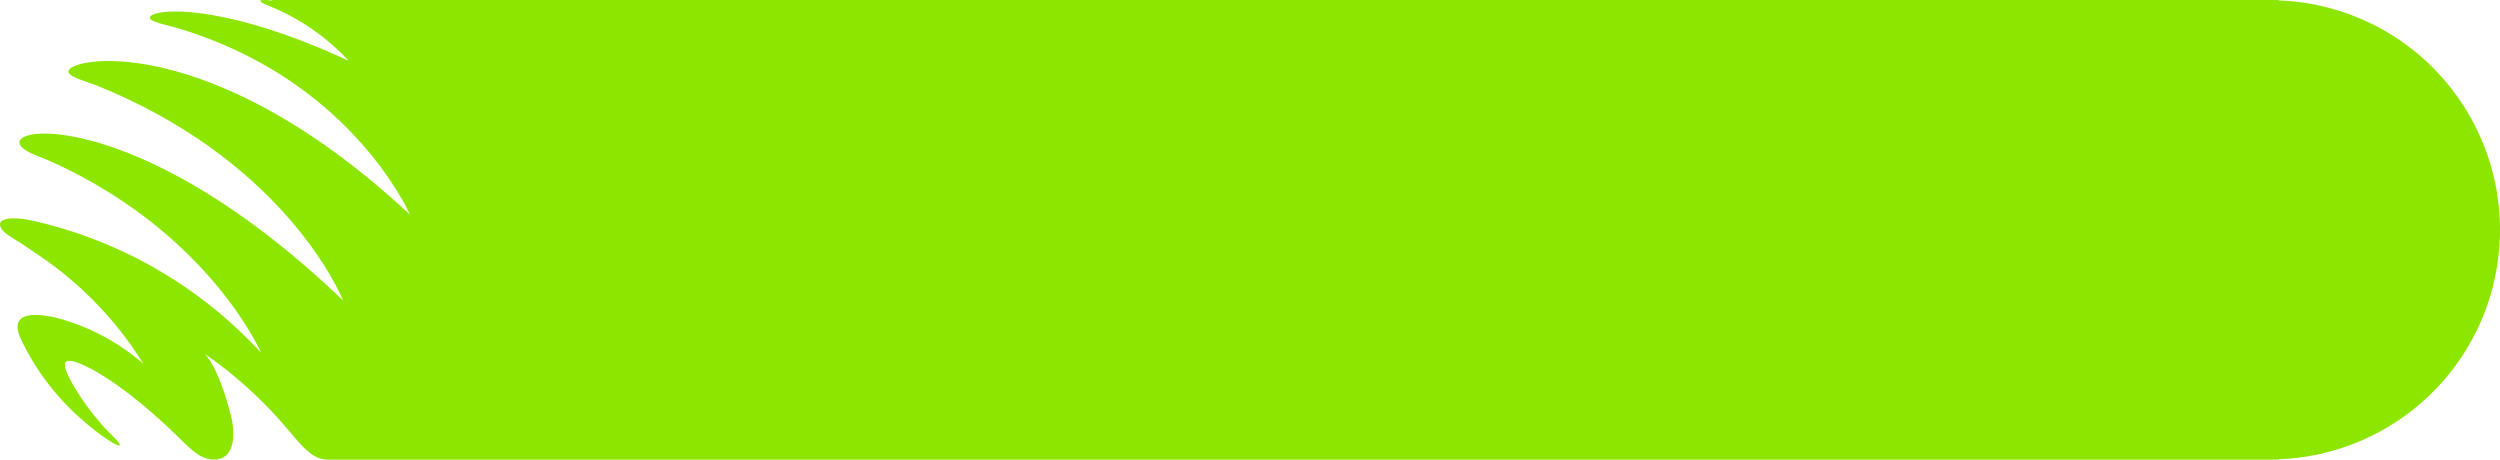 <svg id="Layer_1" data-name="Layer 1" xmlns="http://www.w3.org/2000/svg" viewBox="0 0 209.68 38.553"><defs><style>.cls-1{fill:#8ce600;}</style></defs><title>play-b</title><path class="cls-1" d="M209.663,19.276A19.262,19.262,0,0,0,191.11.037V0H22.737l.087.06C22.533.021,22.37.008,22.37.008c-1.267-.078.091.452.091.452a18.563,18.563,0,0,1,6.767,4.643C20.121.859,14.287.584,12.793,1.234c-.728.389.317.668,1.516.965,15.074,4.22,20.049,15.799,20.049,15.799C18.7,3.401,6.948,4.524,5.787,5.835c-.311.444.645.754,2.182,1.286,16.269,6.525,20.779,18.074,20.779,18.074C13.027,10.139,1.66,10.322,1.615,11.928c0,.745,1.735,1.177,2.77,1.675C17.565,19.601,21.875,29.58,21.875,29.58a37.157,37.157,0,0,0-19-11.035C1.237,18.15-.188,18.249,0,18.942c.226.719.975.867,2.817,2.188A30.165,30.165,0,0,1,12.005,30.51,18.165,18.165,0,0,0,4.549,26.613c-2.814-.588-3.428.211-2.934,1.561a20.661,20.661,0,0,0,5.393,7.151c.643.562.991.814,1.47,1.178,1.174.851,2.459,1.512.624-.272a9.8,9.8,0,0,1-.935-1.048c-.863-.948-3.188-4.278-2.666-4.827.483-.523,4.28,1.247,9.507,6.375,1.018.995,1.762,1.717,2.707,1.802,2.478.224,1.727-3.272,1.727-3.272-1.065-4.503-2.29-5.582-2.29-5.582a35.428,35.428,0,0,1,7.032,6.417c.778.864,1.847,2.4,3.11,2.436l-.001.021H191.11v-.037A19.262,19.262,0,0,0,209.663,19.276Z" transform="translate(0.017)"/></svg>